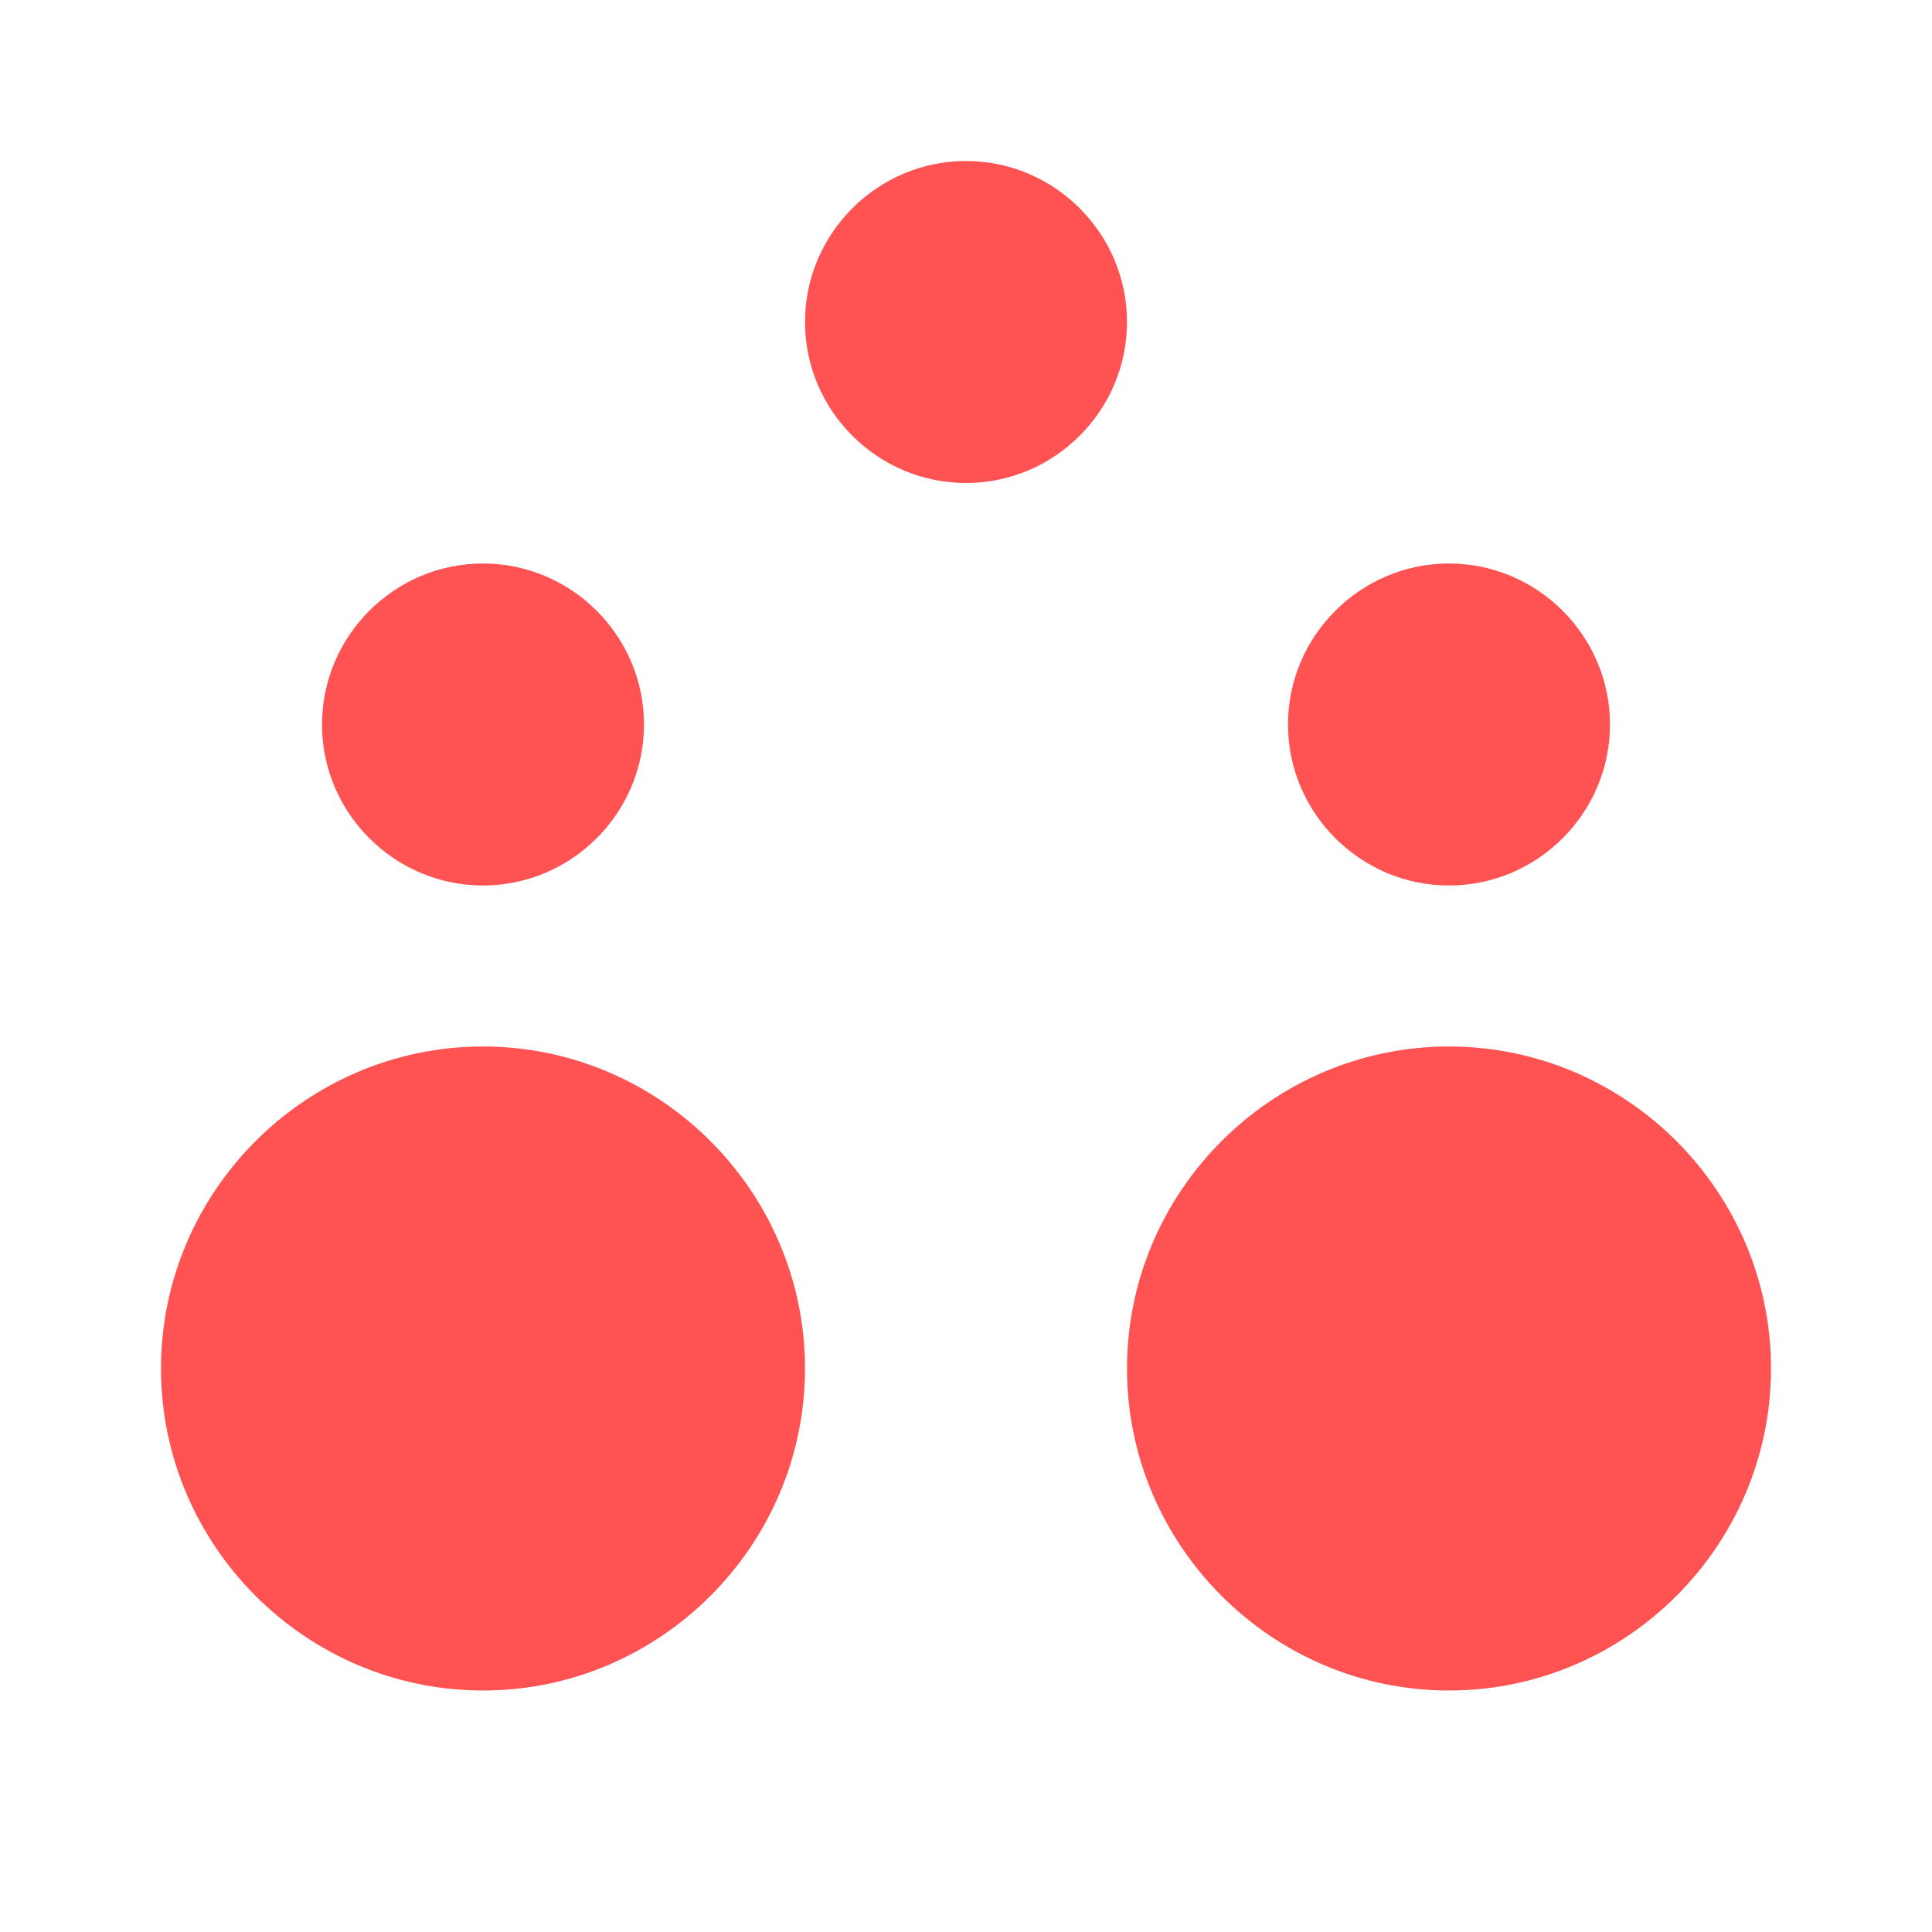 <?xml version="1.0" encoding="UTF-8"?>
<svg width="24px" height="24px" viewBox="0 0 24 24" version="1.1" xmlns="http://www.w3.org/2000/svg">
    <g stroke="none" stroke-width="1" fill="none" fill-rule="evenodd">
        <path d="M12,2 C13.1,2 14,2.9 14,4 C14,5.1 13.1,6 12,6 C10.9,6 10,5.1 10,4 C10,2.9 10.9,2 12,2 Z M18,7 C19.1,7 20,7.9 20,9 C20,10.1 19.1,11 18,11 C16.9,11 16,10.1 16,9 C16,7.9 16.9,7 18,7 Z M6,7 C7.1,7 8,7.9 8,9 C8,10.1 7.1,11 6,11 C4.9,11 4,10.1 4,9 C4,7.9 4.9,7 6,7 Z M18,13 C20.2,13 22,14.8 22,17 C22,19.2 20.2,21 18,21 C15.8,21 14,19.2 14,17 C14,14.8 15.8,13 18,13 Z M6,13 C8.2,13 10,14.8 10,17 C10,19.2 8.2,21 6,21 C3.8,21 2,19.2 2,17 C2,14.8 3.8,13 6,13 Z" fill="#FF5252"></path>
    </g>
</svg>
